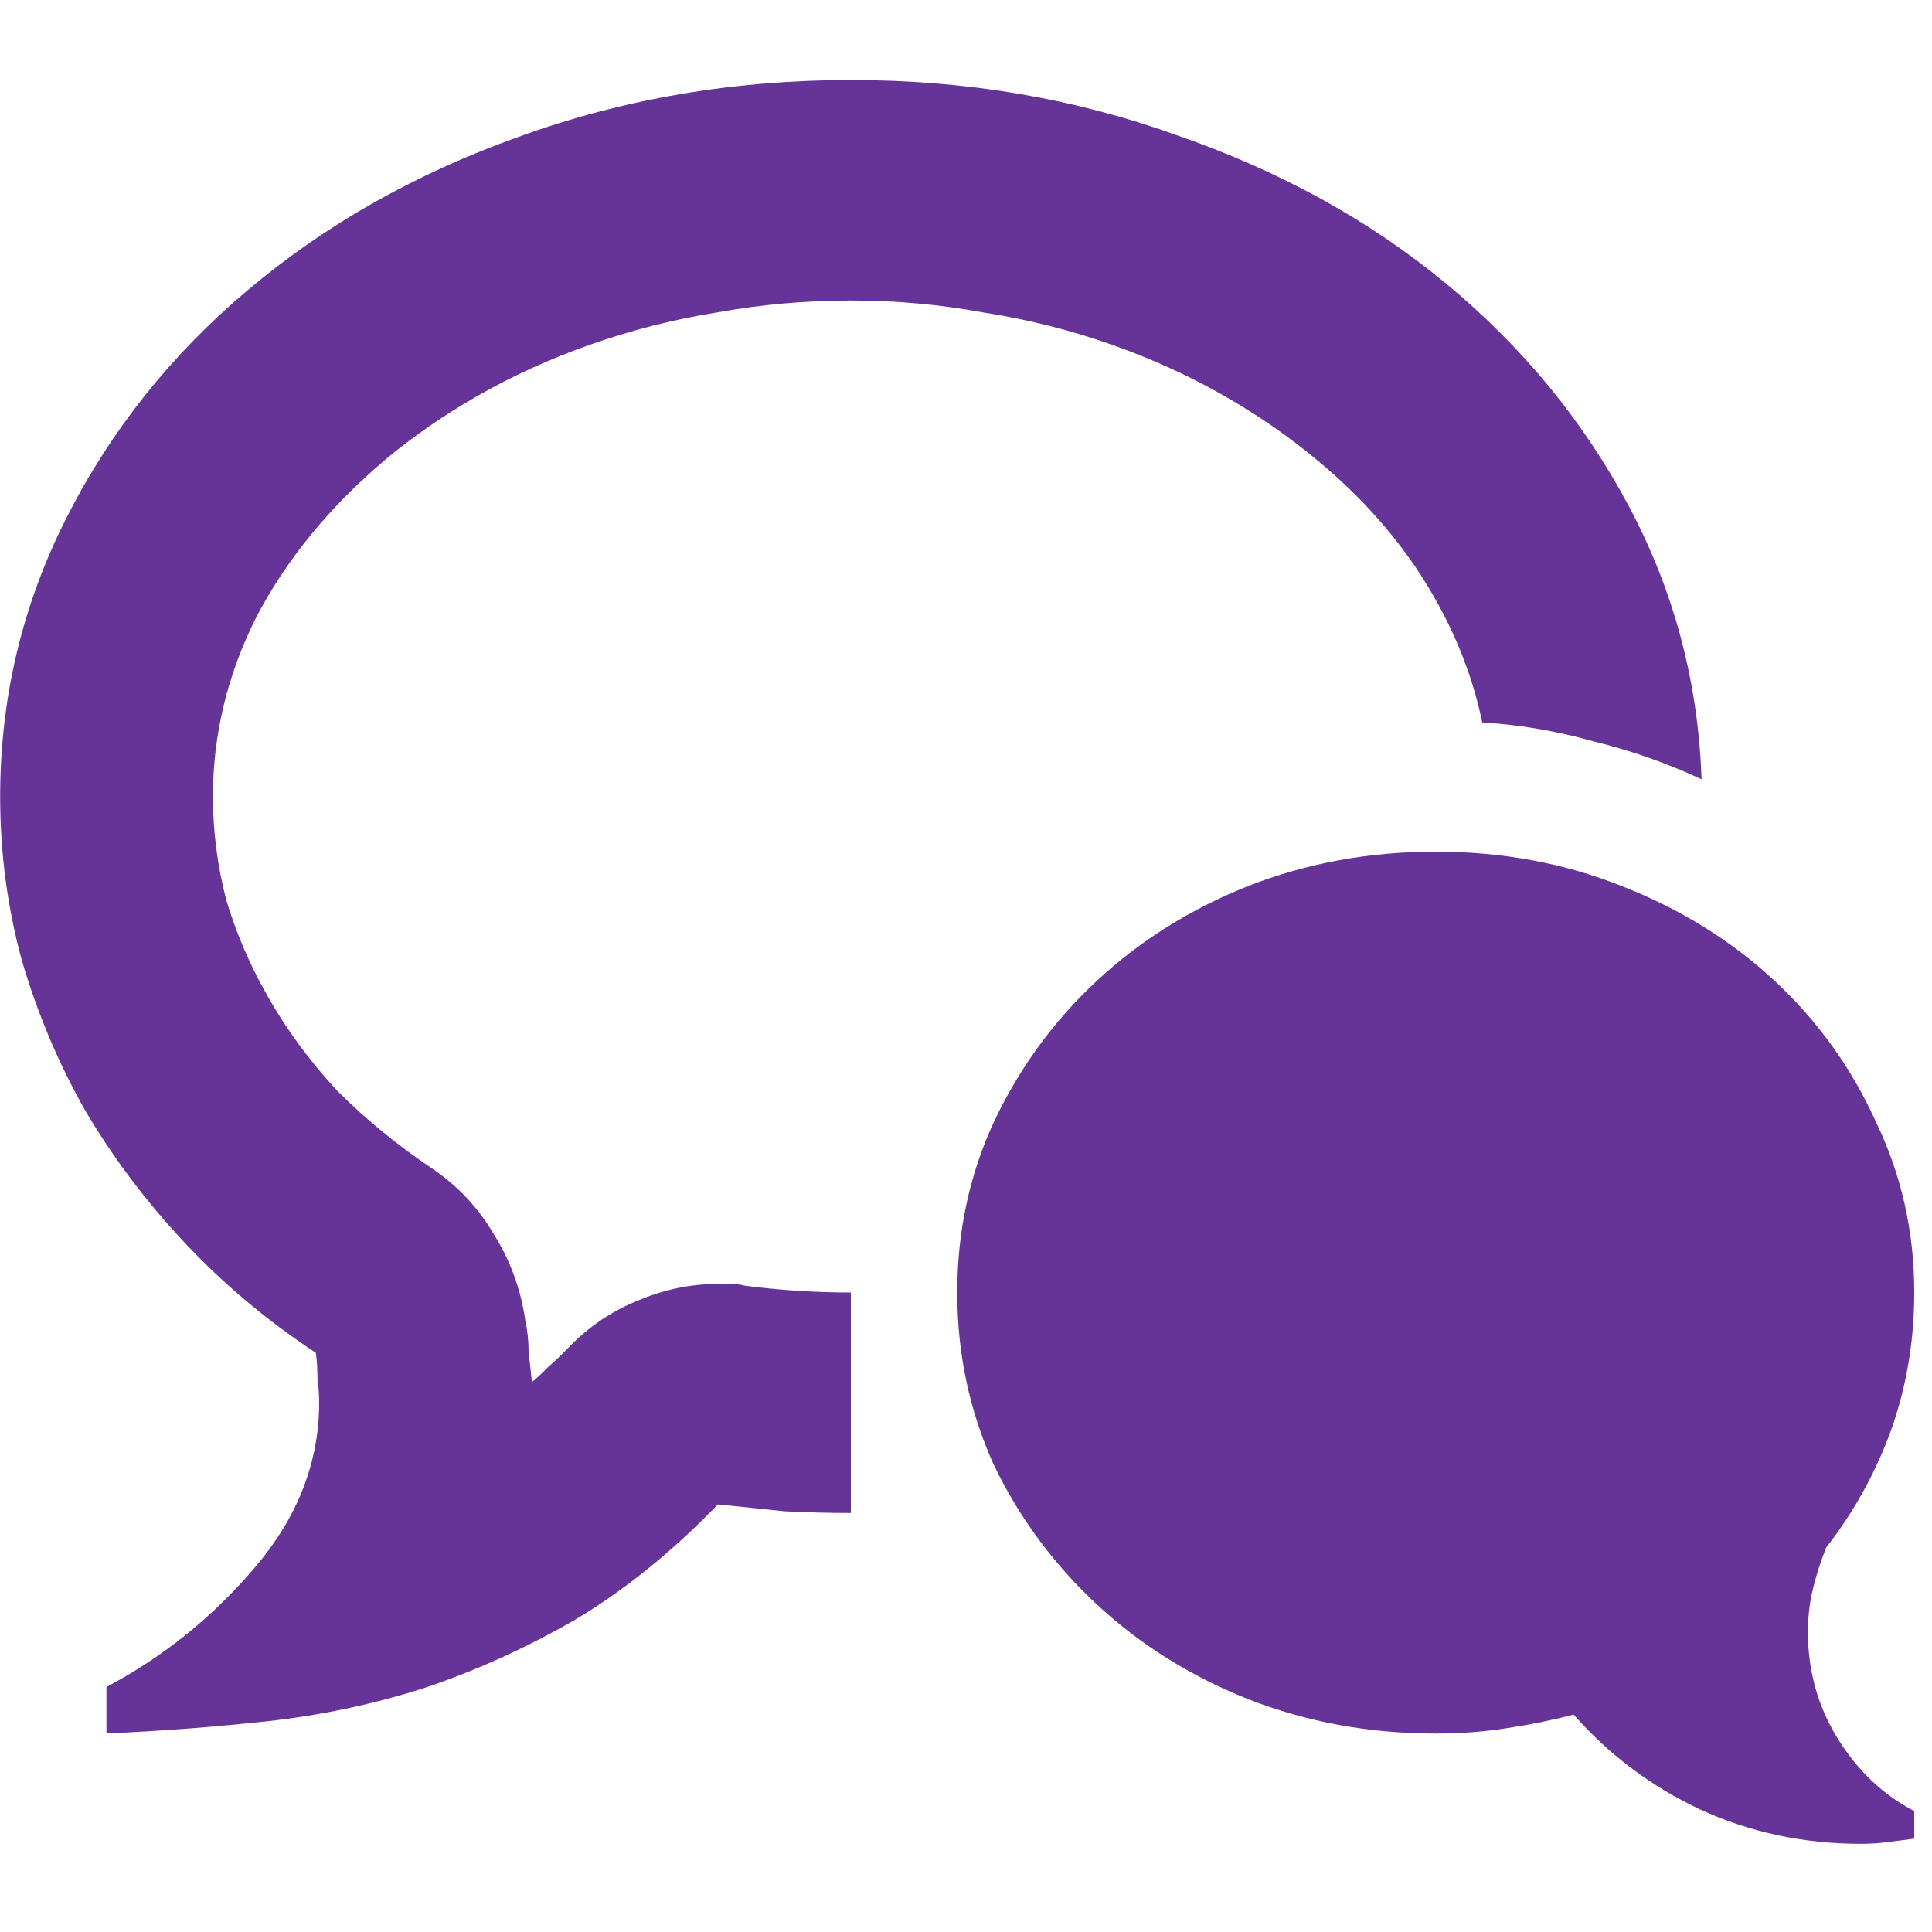 <?xml version="1.0" encoding="UTF-8" standalone="no"?>
<!-- Created with Inkscape (http://www.inkscape.org/) -->

<svg
   xmlns:dc="http://purl.org/dc/elements/1.1/"
   xmlns:cc="http://creativecommons.org/ns#"
   xmlns:rdf="http://www.w3.org/1999/02/22-rdf-syntax-ns#"
   xmlns:svg="http://www.w3.org/2000/svg"
   xmlns="http://www.w3.org/2000/svg"
   xmlns:sodipodi="http://sodipodi.sourceforge.net/DTD/sodipodi-0.dtd"
   xmlns:inkscape="http://www.inkscape.org/namespaces/inkscape"
   width="54"
   height="54"
   viewBox="0 0 54 54"
   id="svg2"
   version="1.1"
   inkscape:version="0.91 r13725"
   sodipodi:docname="logo-small.svg">
  <defs
     id="defs4" />
  <sodipodi:namedview
     id="base"
     pagecolor="#ffffff"
     bordercolor="#666666"
     borderopacity="1.0"
     inkscape:pageopacity="0.0"
     inkscape:pageshadow="2"
     inkscape:zoom="1.75"
     inkscape:cx="-49.183873"
     inkscape:cy="-45.78907"
     inkscape:document-units="px"
     inkscape:current-layer="text3336"
     showgrid="false"
     inkscape:window-width="1276"
     inkscape:window-height="755"
     inkscape:window-x="4"
     inkscape:window-y="0"
     inkscape:window-maximized="1"
     fit-margin-top="0"
     fit-margin-left="0"
     fit-margin-right="0"
     fit-margin-bottom="0"
     units="px"
     borderlayer="true" />
  <g
     inkscape:label="Layer 1"
     inkscape:groupmode="layer"
     id="layer1"
     transform="translate(-150.322,-430.987)">
    <g
       transform="scale(0.982,1.018)"
       style="font-style:normal;font-weight:normal;font-size:48.424px;line-height:125%;font-family:sans-serif;letter-spacing:0px;word-spacing:0px;fill:#be90d4;fill-opacity:1;stroke:none;stroke-width:1px;stroke-linecap:butt;stroke-linejoin:miter;stroke-opacity:1"
       id="text3336">
      <path
         d="m 204.536,468.173 q 0,1.608 0.851,2.932 0.851,1.324 2.175,1.986 l 0,0.757 q -0.378,0.047 -0.757,0.095 -0.378,0.047 -0.757,0.047 -2.459,0 -4.587,-0.946 -2.081,-0.946 -3.594,-2.601 -0.946,0.236 -1.939,0.378 -0.946,0.142 -1.986,0.142 -2.837,0 -5.344,-0.946 -2.459,-0.946 -4.303,-2.601 -1.844,-1.655 -2.932,-3.83 -1.04,-2.223 -1.04,-4.729 0,-2.506 1.04,-4.682 1.088,-2.223 2.932,-3.878 1.844,-1.655 4.303,-2.601 2.506,-0.946 5.344,-0.946 2.837,0 5.296,0.946 2.506,0.946 4.351,2.601 1.844,1.655 2.885,3.878 1.088,2.175 1.088,4.682 0,1.986 -0.662,3.783 -0.662,1.75 -1.844,3.216 -0.236,0.567 -0.378,1.135 -0.142,0.567 -0.142,1.182 l 0,0 z M 164.009,436.016 q -2.364,1.939 -3.641,4.303 -1.23,2.364 -1.23,4.918 0,1.419 0.378,2.837 0.426,1.371 1.182,2.648 0.804,1.371 1.986,2.601 1.23,1.182 2.695,2.128 1.088,0.709 1.75,1.797 0.709,1.088 0.898,2.364 0.095,0.426 0.095,0.851 0.047,0.426 0.095,0.851 0.236,-0.189 0.473,-0.426 0.284,-0.236 0.567,-0.52 0.851,-0.851 1.939,-1.277 1.135,-0.473 2.317,-0.473 0.189,0 0.378,0 0.189,0 0.378,0.047 0.757,0.095 1.513,0.142 0.757,0.047 1.513,0.047 l 0,6.053 q -0.946,0 -1.892,-0.047 -0.946,-0.095 -1.892,-0.189 -1.939,1.939 -4.067,3.168 -2.128,1.182 -4.351,1.892 -2.175,0.662 -4.445,0.898 -2.27,0.236 -4.54,0.331 l 0,-1.277 q 2.412,-1.23 4.209,-3.263 1.844,-2.081 1.844,-4.54 0,-0.331 -0.047,-0.662 0,-0.378 -0.047,-0.709 -2.081,-1.324 -3.736,-3.026 -1.655,-1.702 -2.837,-3.641 -1.135,-1.939 -1.797,-4.114 -0.615,-2.175 -0.615,-4.492 0,-4.067 1.892,-7.661 1.892,-3.594 5.155,-6.242 3.31,-2.695 7.708,-4.209 4.445,-1.561 9.458,-1.561 4.918,0 9.269,1.513 4.398,1.466 7.661,4.067 3.263,2.601 5.202,6.1 1.939,3.499 2.081,7.519 -1.466,-0.662 -3.074,-1.04 -1.561,-0.426 -3.168,-0.52 -0.426,-1.986 -1.608,-3.83 -1.182,-1.844 -3.074,-3.358 -1.23,-0.993 -2.695,-1.797 -1.466,-0.804 -3.121,-1.371 -1.797,-0.615 -3.689,-0.898 -1.844,-0.331 -3.783,-0.331 -1.939,0 -3.83,0.331 -1.844,0.284 -3.641,0.898 -1.655,0.567 -3.121,1.371 -1.466,0.804 -2.695,1.797 l 0,0 z"
         style="font-style:normal;font-variant:normal;font-weight:normal;font-stretch:normal;font-size:48.424px;line-height:125%;font-family:icomoon;-inkscape-font-specification:'icomoon, Normal';text-align:start;writing-mode:lr-tb;text-anchor:start;fill:#663399;fill-opacity:1"
         id="path4707"
         inkscape:connector-curvature="0" />
    </g>
  </g>
</svg>
